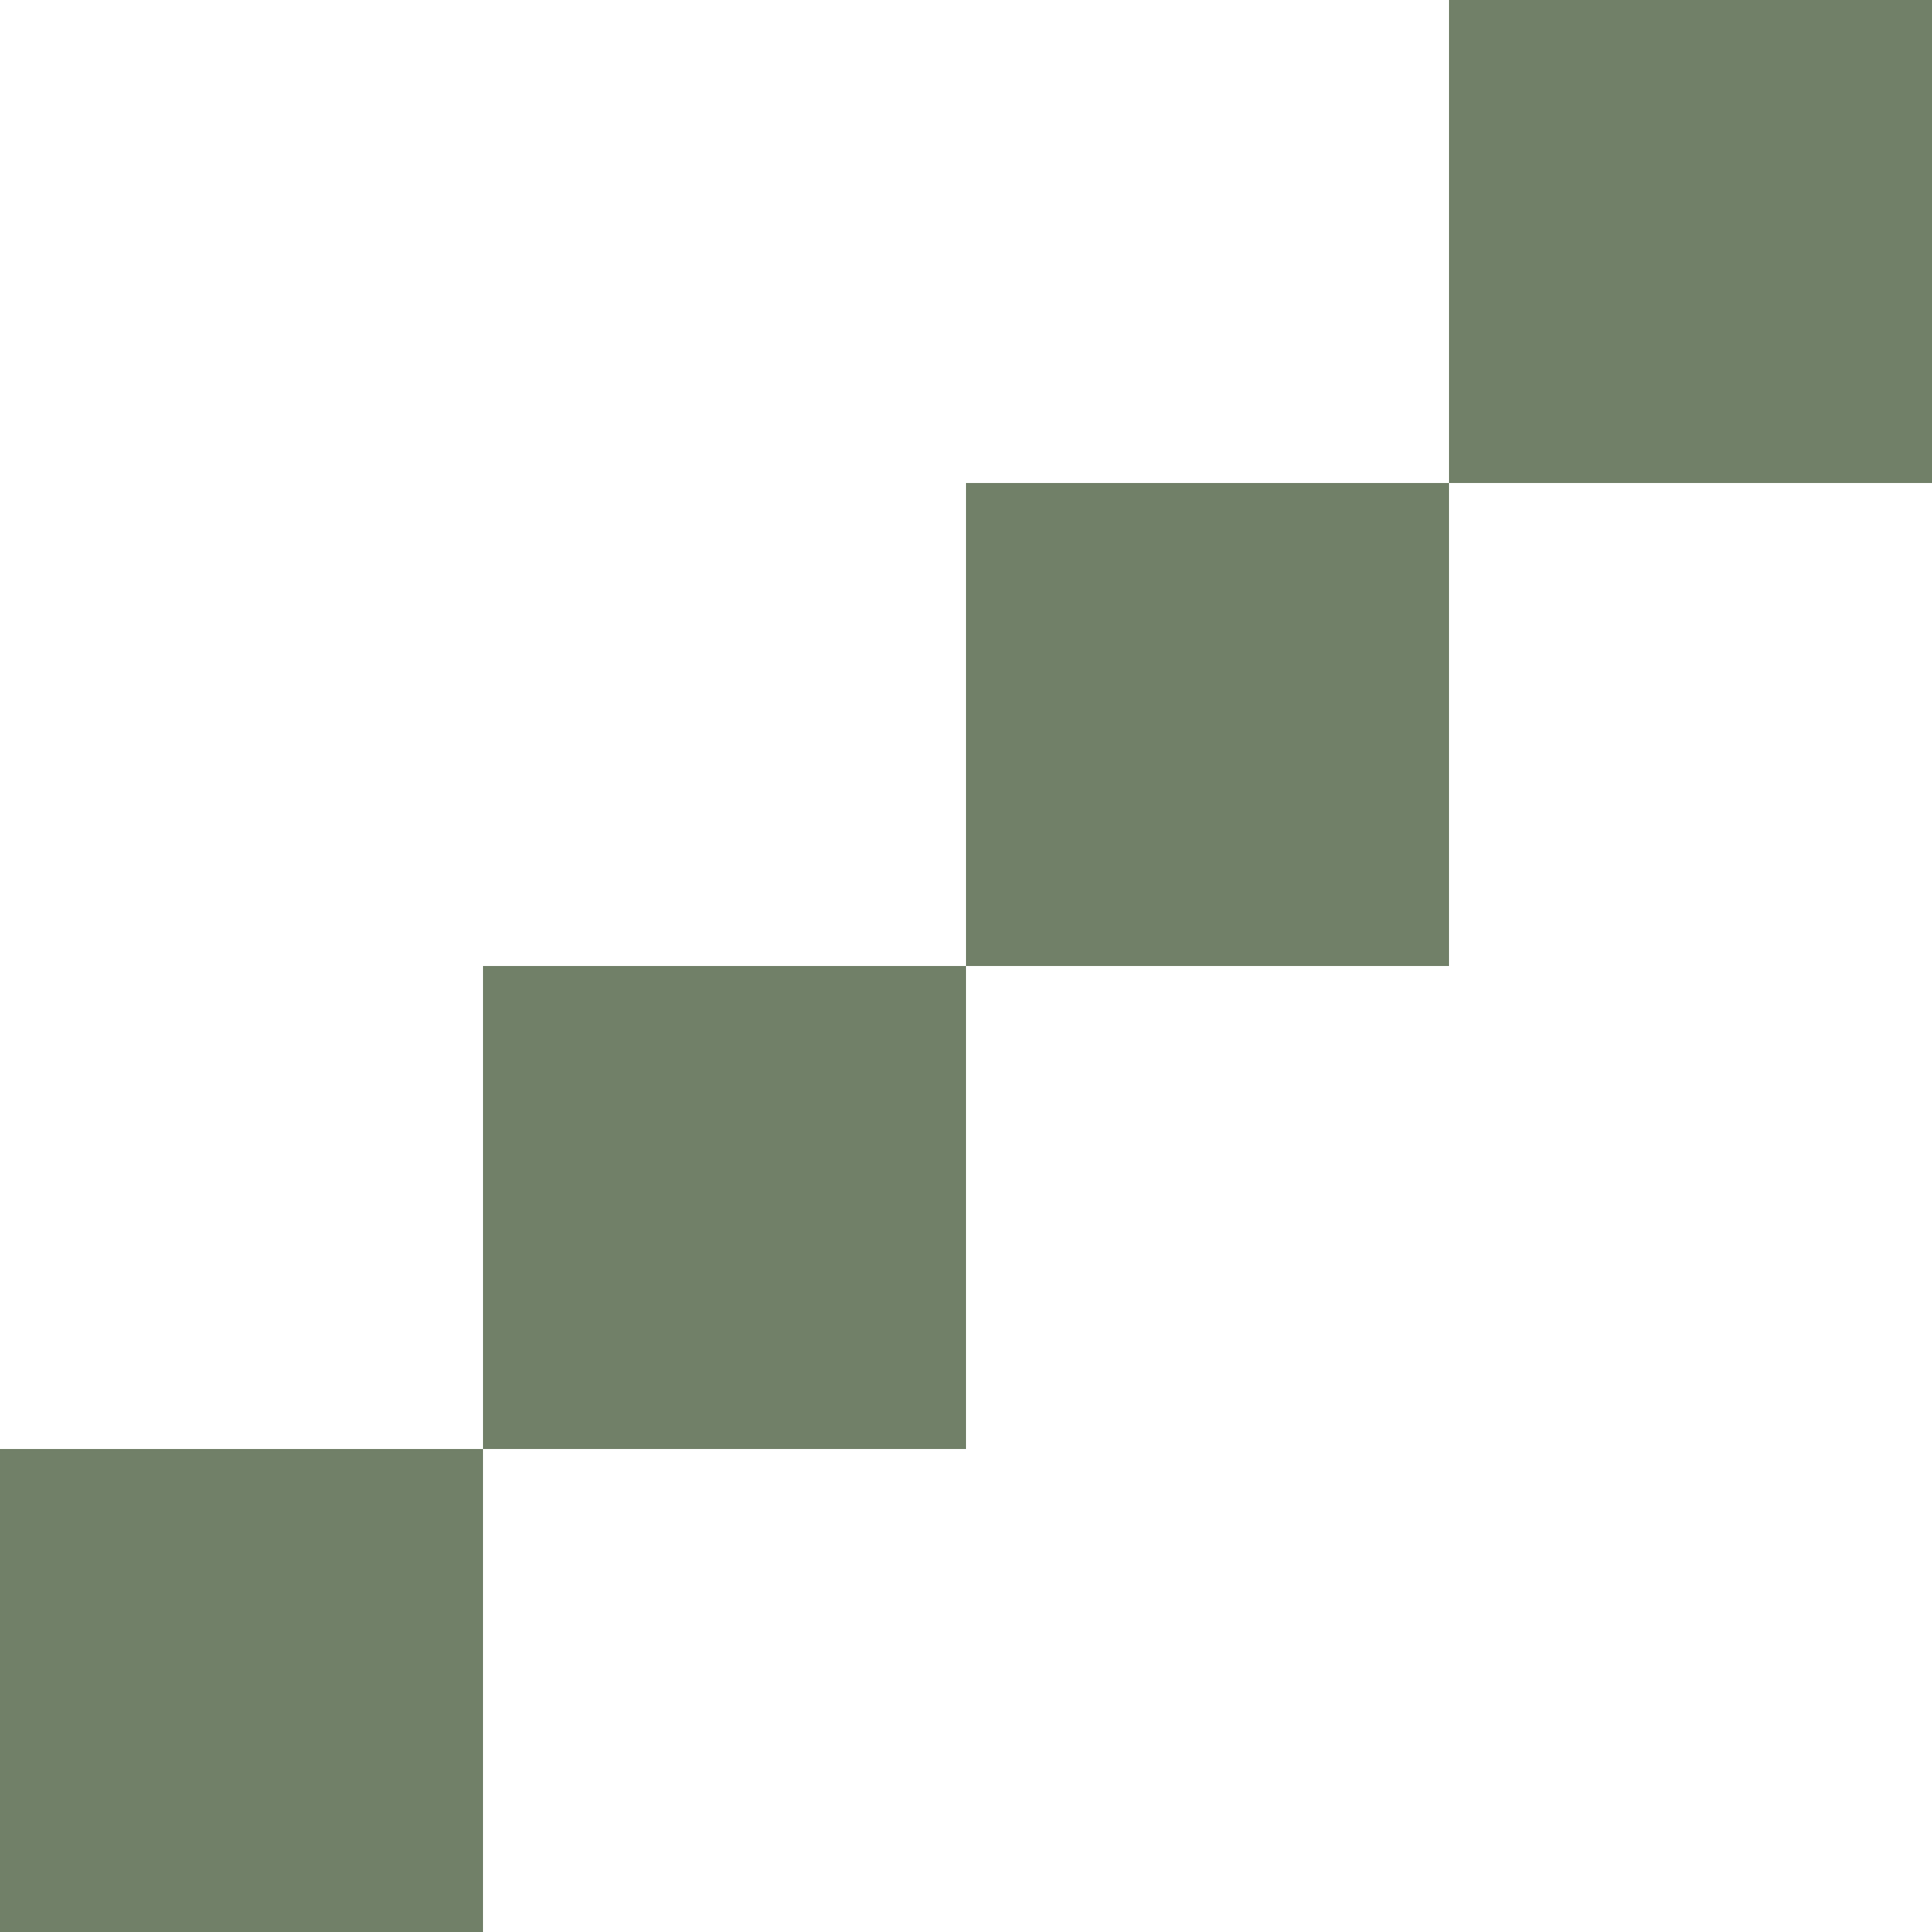 <?xml version="1.0" encoding="utf-8"?>
<!-- Generator: Adobe Illustrator 15.0.0, SVG Export Plug-In . SVG Version: 6.00 Build 0)  -->
<!DOCTYPE svg PUBLIC "-//W3C//DTD SVG 1.1//EN" "http://www.w3.org/Graphics/SVG/1.1/DTD/svg11.dtd">
<svg version="1.1" id="Calque_1" xmlns:x="http://ns.adobe.com/Extensibility/1.0/" xmlns:i="http://ns.adobe.com/AdobeIllustrator/10.0/" xmlns:graph="http://ns.adobe.com/Graphs/1.0/"
	 xmlns="http://www.w3.org/2000/svg" xmlns:xlink="http://www.w3.org/1999/xlink" xmlns:a="http://ns.adobe.com/AdobeSVGViewerExtensions/3.0/"
	 x="0px" y="0px" width="4px" height="4px" viewBox="0 0 4 4" enable-background="new 0 0 4 4" xml:space="preserve">
<rect y="3" opacity="0.65" fill="#263D18" enable-background="new    " width="1" height="1"/>
<rect x="1" y="2" opacity="0.65" fill="#263D18" enable-background="new    " width="1" height="1"/>
<rect x="2" y="1" opacity="0.65" fill="#263D18" enable-background="new    " width="1" height="1"/>
<rect x="3" opacity="0.65" fill="#263D18" enable-background="new    " width="1" height="1"/>
</svg>
